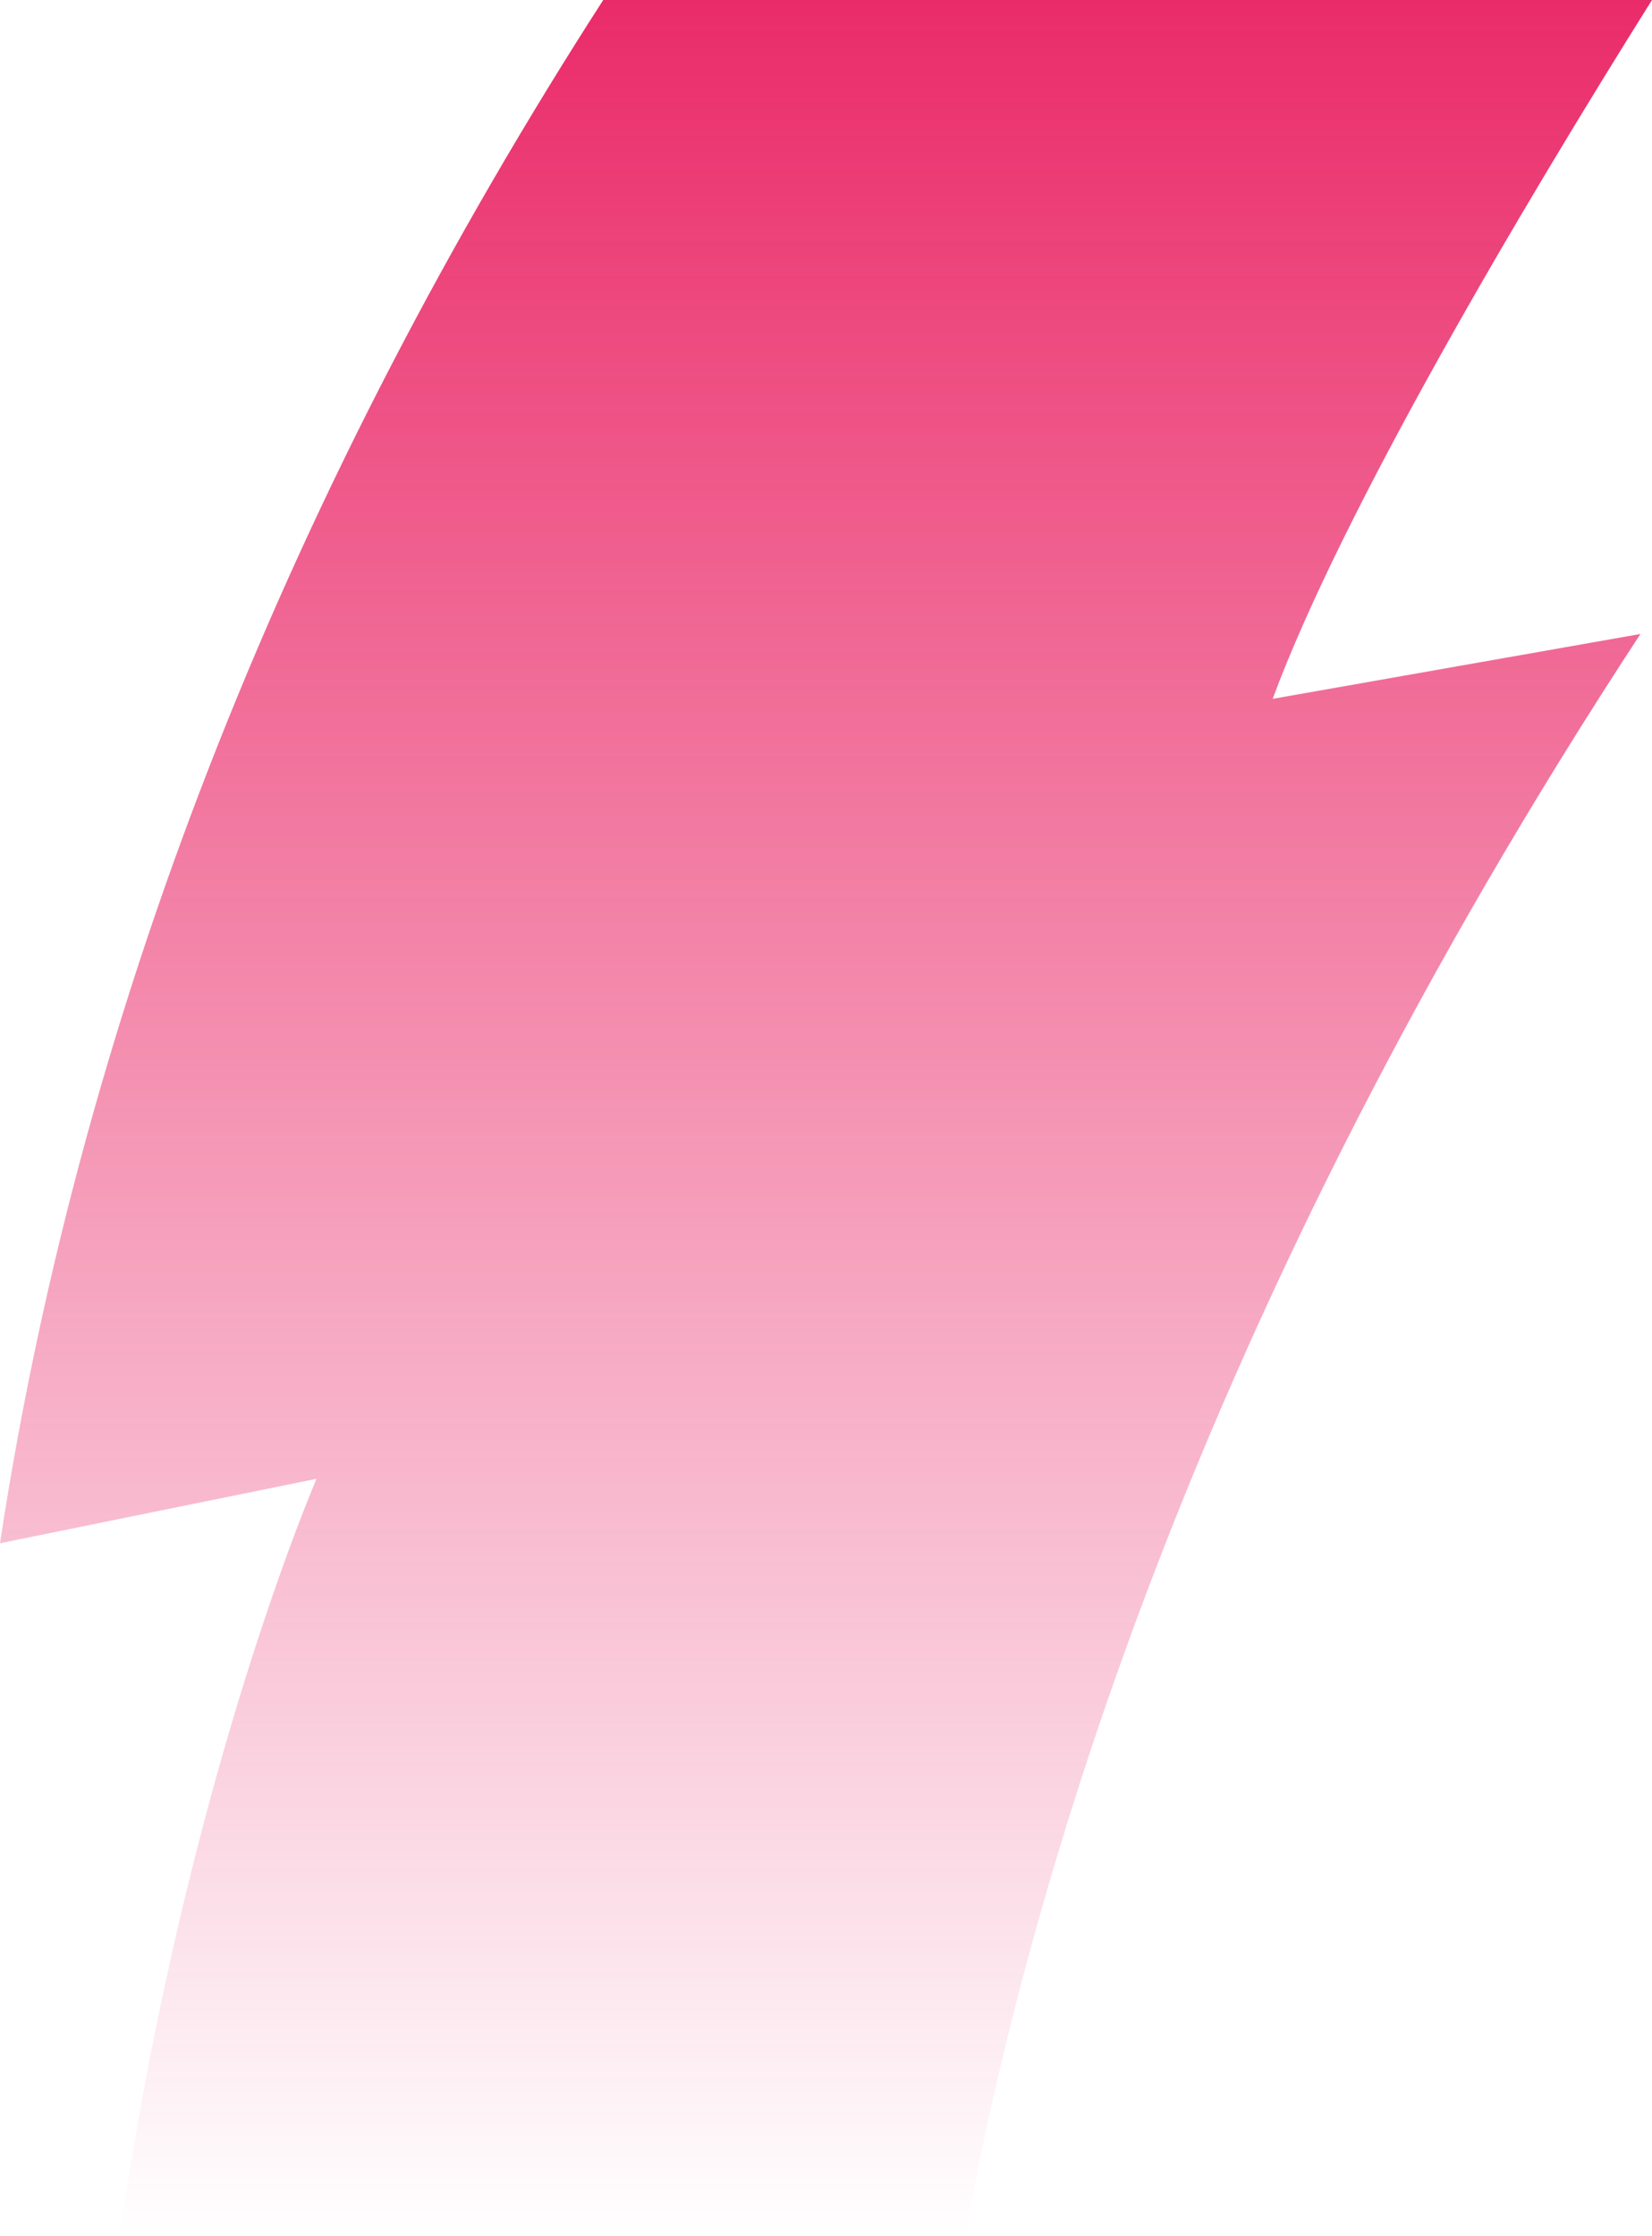 <svg width="399" height="540" viewBox="0 0 399 540" fill="none" xmlns="http://www.w3.org/2000/svg">
<path d="M399 0H145.698C71.878 114.673 20.169 240.069 0 372.648L76.442 357.085C63.935 387.18 41.28 454.342 28.889 540H233.074C248.31 455.615 288.823 316.874 396.203 153.09L307.38 168.75C324.209 123.294 367.644 49.96 399 0Z" fill="url(#paint0_linear)"/>
<defs>
<linearGradient id="paint0_linear" x1="199.5" y1="-109.8" x2="199.5" y2="540" gradientUnits="userSpaceOnUse">
<stop stop-color="#E6004C"/>
<stop offset="1" stop-color="#E6004C" stop-opacity="0"/>
</linearGradient>
</defs>
</svg>
